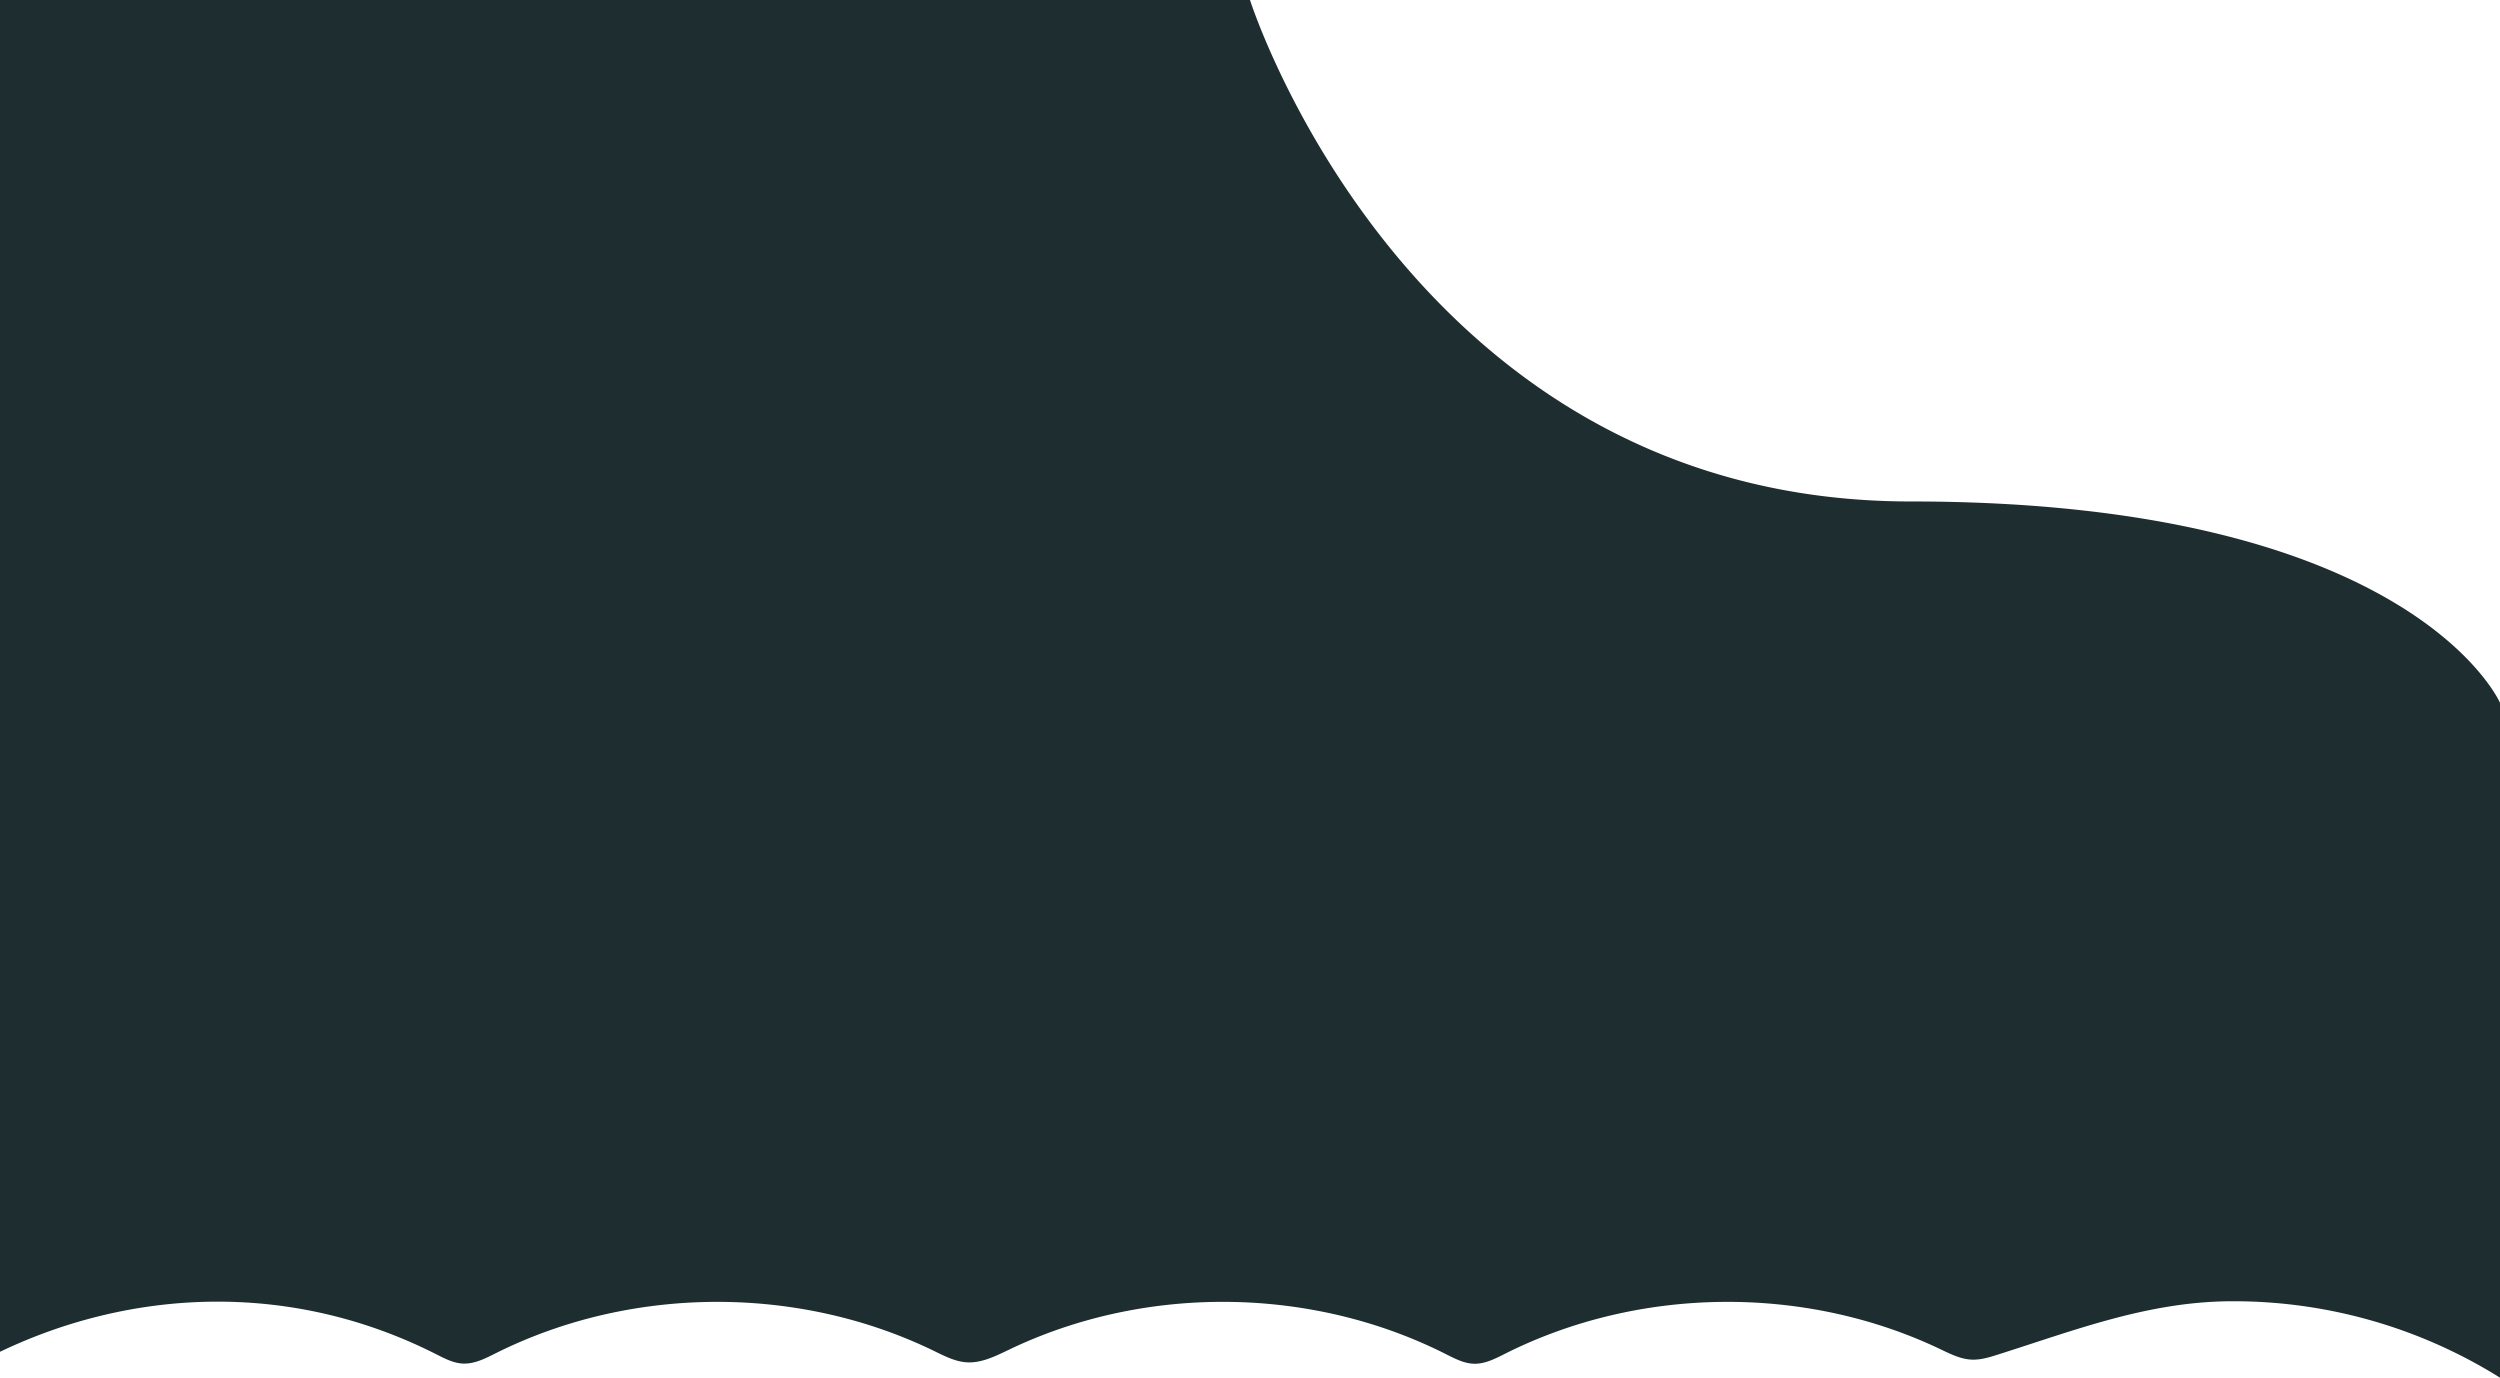 <svg xmlns="http://www.w3.org/2000/svg" viewBox="0 0 1366 752.76"><defs><style>.cls-1{fill:#1e2d2f;}</style></defs><title>background2</title><g id="Layer_2" data-name="Layer 2"><g id="Layer_1-2" data-name="Layer 1"><path class="cls-1" d="M238.13,739.85c4.69,2.37,9.5,4.94,14.74,5.2,6.41.31,12.4-2.84,18.14-5.71C345,702.41,436.1,702,510.41,738.18c5.69,2.77,11.5,5.8,17.82,6.19,8.19.5,15.89-3.48,23.29-7,74.2-35.56,164.87-34.64,238.33,2.43,5,2.51,10.1,5.24,15.67,5.35,6,.11,11.61-2.84,17-5.55,73.32-36.8,163.65-37.72,237.7-2.4,5.41,2.58,11,5.4,16.94,5.69,5,.25,9.82-1.27,14.56-2.77C1134.88,726.43,1174.48,711,1220,711a274.63,274.63,0,0,1,146,41.76V384s-48-110-322-110S683,0,683,0H0V738.62C72.13,704.1,158.77,699.71,238.13,739.85Z"/></g></g></svg>